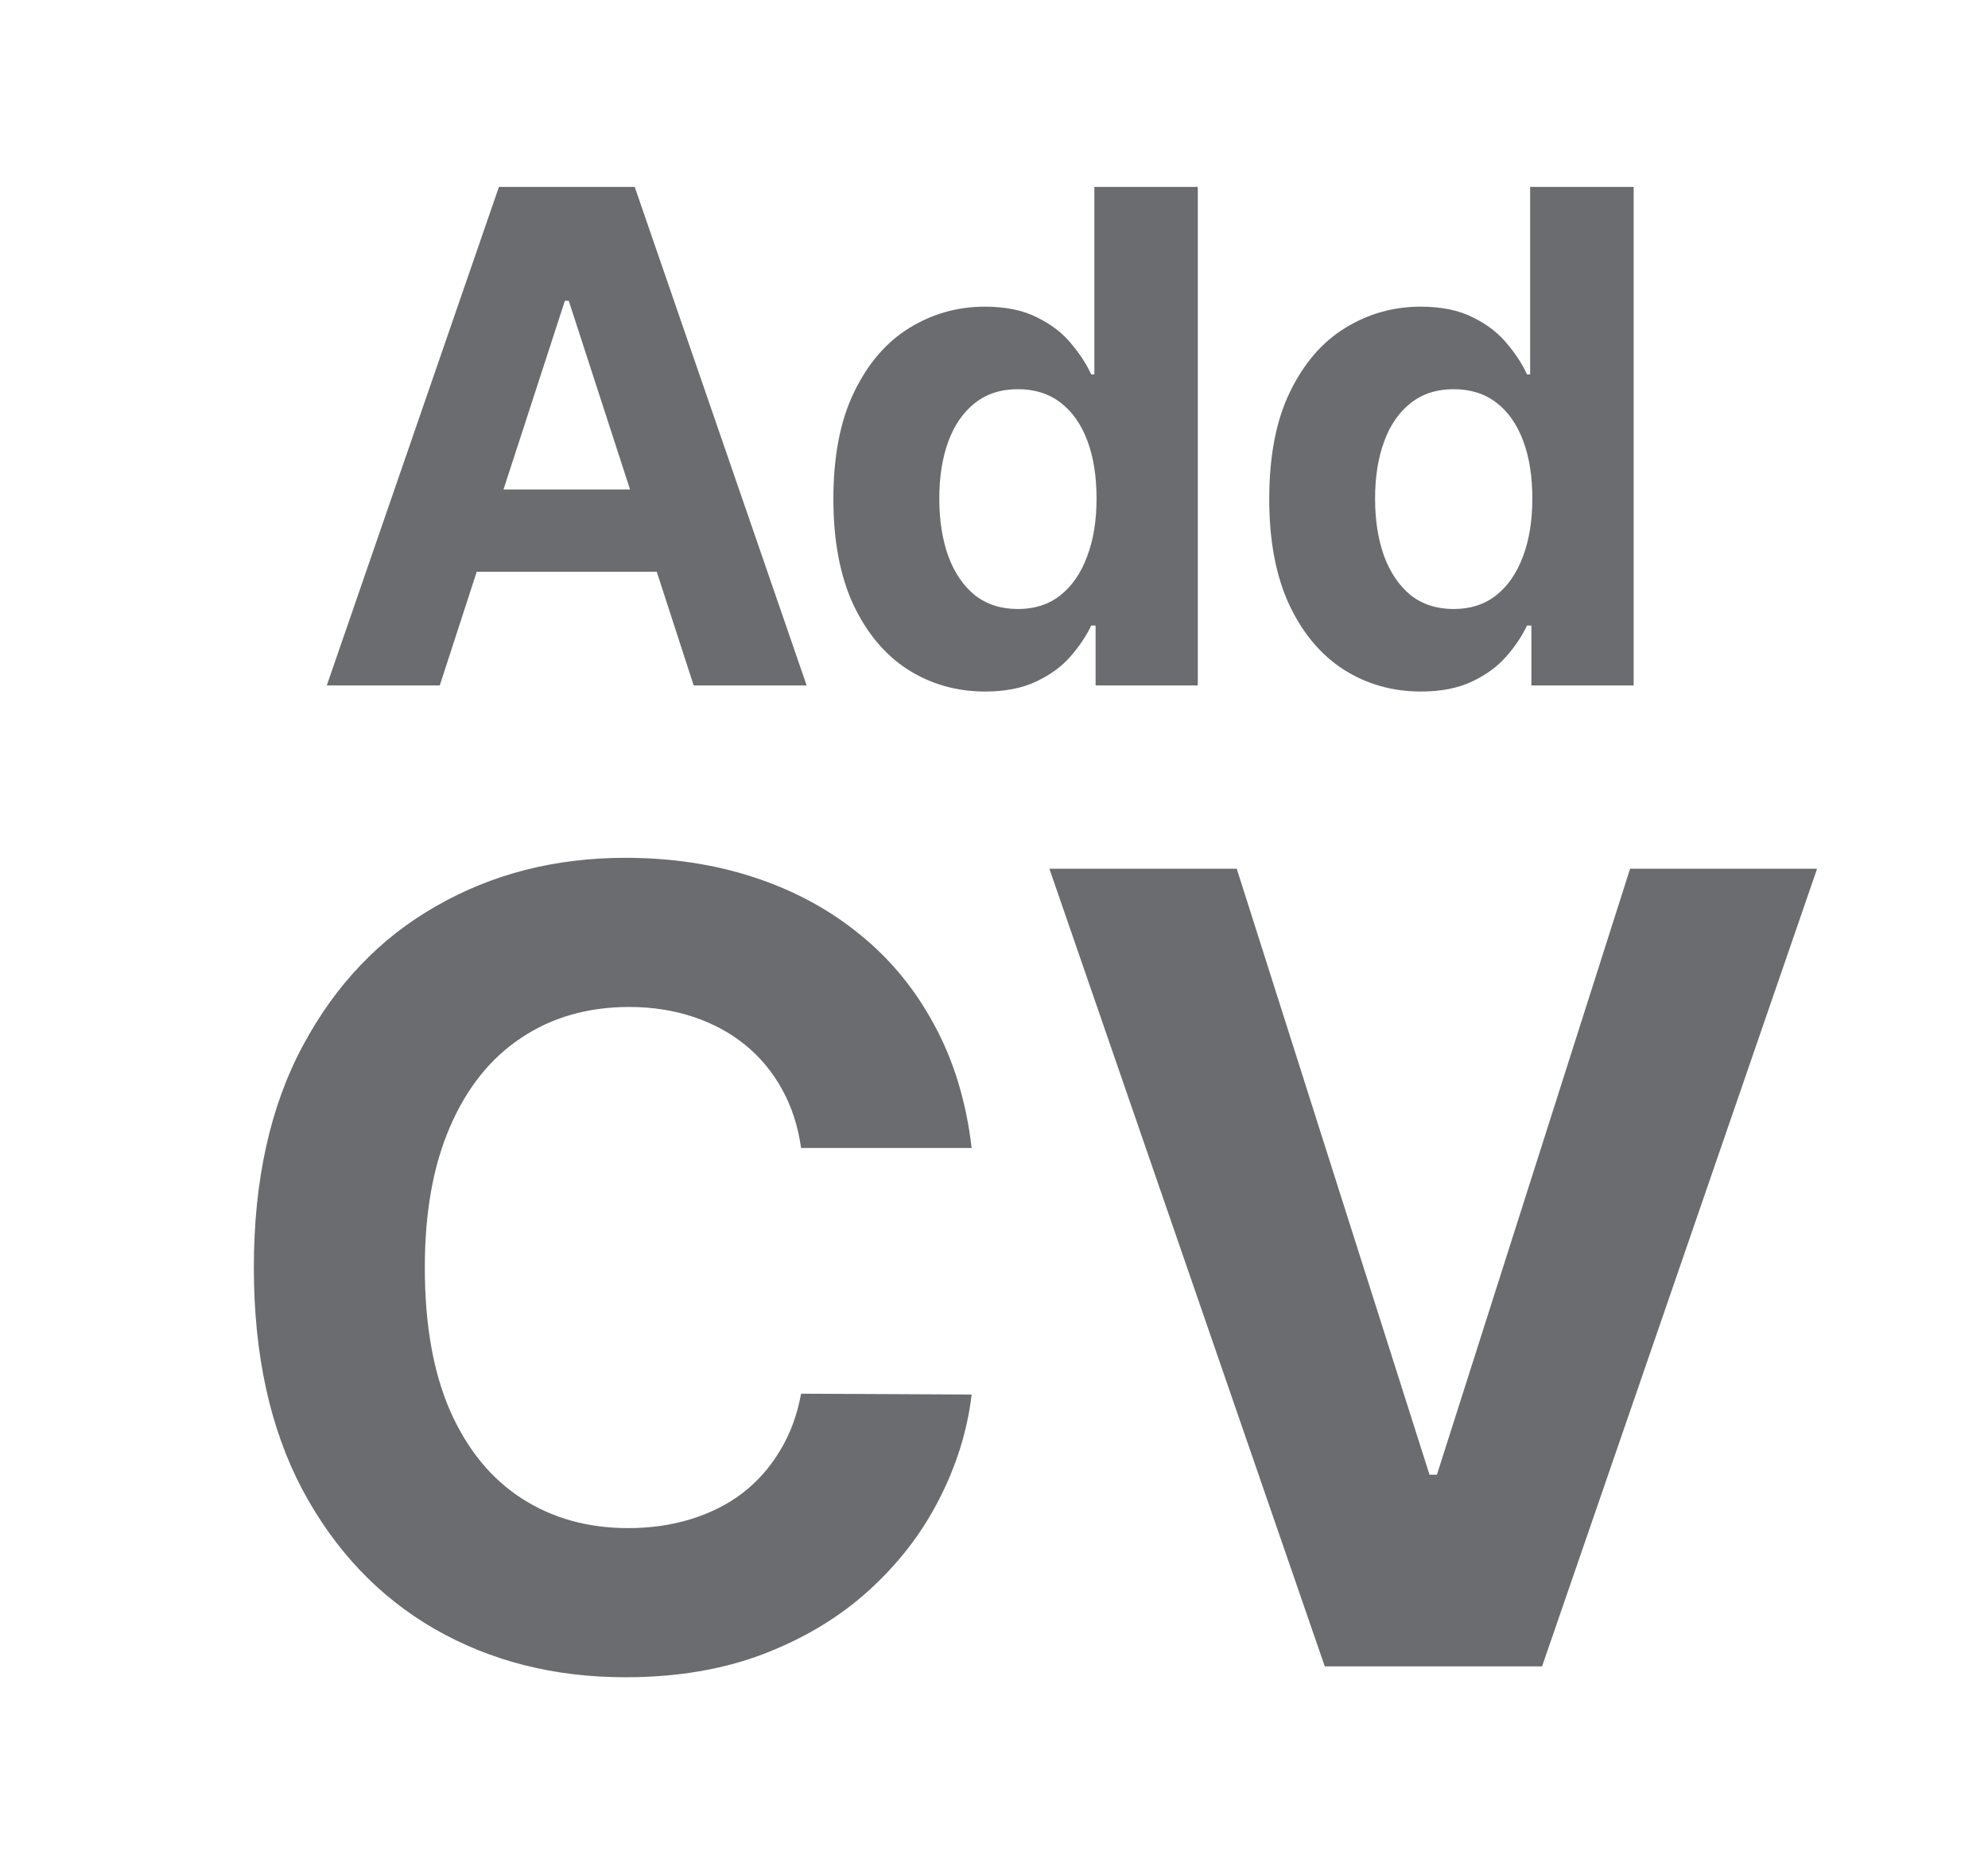 <svg width="29" height="27" viewBox="0 0 29 27" fill="none" xmlns="http://www.w3.org/2000/svg">
<path d="M6.415 10H4.767L7.278 2.727H9.259L11.767 10H10.119L8.297 4.389H8.24L6.415 10ZM6.312 7.141H10.204V8.342H6.312V7.141ZM14.37 10.089C13.955 10.089 13.58 9.982 13.244 9.769C12.91 9.554 12.645 9.238 12.448 8.821C12.254 8.402 12.157 7.888 12.157 7.28C12.157 6.655 12.258 6.135 12.459 5.721C12.66 5.304 12.928 4.993 13.261 4.787C13.598 4.579 13.966 4.474 14.366 4.474C14.671 4.474 14.926 4.527 15.129 4.631C15.335 4.732 15.501 4.86 15.627 5.014C15.754 5.166 15.851 5.315 15.918 5.462H15.964V2.727H17.473V10H15.982V9.126H15.918C15.847 9.278 15.746 9.428 15.616 9.577C15.488 9.724 15.321 9.846 15.115 9.943C14.912 10.04 14.663 10.089 14.37 10.089ZM14.849 8.885C15.093 8.885 15.299 8.819 15.467 8.686C15.637 8.551 15.768 8.363 15.857 8.121C15.95 7.88 15.996 7.597 15.996 7.273C15.996 6.948 15.951 6.667 15.861 6.428C15.771 6.188 15.641 6.004 15.47 5.874C15.3 5.743 15.093 5.678 14.849 5.678C14.6 5.678 14.391 5.746 14.22 5.881C14.05 6.016 13.921 6.203 13.833 6.442C13.746 6.681 13.702 6.958 13.702 7.273C13.702 7.59 13.746 7.87 13.833 8.114C13.923 8.356 14.052 8.545 14.22 8.683C14.391 8.817 14.6 8.885 14.849 8.885ZM20.727 10.089C20.313 10.089 19.937 9.982 19.601 9.769C19.267 9.554 19.002 9.238 18.806 8.821C18.612 8.402 18.515 7.888 18.515 7.28C18.515 6.655 18.615 6.135 18.816 5.721C19.018 5.304 19.285 4.993 19.619 4.787C19.955 4.579 20.323 4.474 20.723 4.474C21.029 4.474 21.283 4.527 21.487 4.631C21.693 4.732 21.858 4.86 21.984 5.014C22.112 5.166 22.209 5.315 22.275 5.462H22.321V2.727H23.831V10H22.339V9.126H22.275C22.204 9.278 22.104 9.428 21.973 9.577C21.846 9.724 21.679 9.846 21.473 9.943C21.269 10.04 21.02 10.089 20.727 10.089ZM21.206 8.885C21.45 8.885 21.656 8.819 21.824 8.686C21.995 8.551 22.125 8.363 22.215 8.121C22.307 7.88 22.353 7.597 22.353 7.273C22.353 6.948 22.308 6.667 22.218 6.428C22.128 6.188 21.998 6.004 21.828 5.874C21.657 5.743 21.45 5.678 21.206 5.678C20.958 5.678 20.748 5.746 20.578 5.881C20.407 6.016 20.278 6.203 20.191 6.442C20.103 6.681 20.059 6.958 20.059 7.273C20.059 7.59 20.103 7.87 20.191 8.114C20.281 8.356 20.41 8.545 20.578 8.683C20.748 8.817 20.958 8.885 21.206 8.885Z" fill="#6B6C70"/>
<path d="M14.174 16.748H11.686C11.64 16.426 11.547 16.14 11.407 15.89C11.267 15.636 11.087 15.42 10.867 15.242C10.648 15.064 10.394 14.928 10.106 14.833C9.822 14.739 9.513 14.691 9.18 14.691C8.578 14.691 8.053 14.841 7.606 15.14C7.159 15.435 6.812 15.867 6.566 16.436C6.32 17 6.197 17.686 6.197 18.492C6.197 19.322 6.32 20.019 6.566 20.583C6.816 21.148 7.165 21.574 7.612 21.862C8.059 22.15 8.576 22.294 9.163 22.294C9.492 22.294 9.797 22.25 10.078 22.163C10.362 22.076 10.614 21.949 10.833 21.782C11.053 21.612 11.235 21.405 11.379 21.163C11.527 20.92 11.629 20.644 11.686 20.333L14.174 20.345C14.11 20.879 13.949 21.394 13.691 21.89C13.438 22.383 13.095 22.824 12.663 23.214C12.235 23.6 11.723 23.907 11.129 24.134C10.538 24.358 9.869 24.47 9.123 24.47C8.085 24.47 7.157 24.235 6.339 23.765C5.525 23.295 4.881 22.616 4.407 21.725C3.938 20.835 3.703 19.758 3.703 18.492C3.703 17.223 3.941 16.144 4.419 15.254C4.896 14.364 5.544 13.685 6.362 13.22C7.18 12.75 8.1 12.515 9.123 12.515C9.797 12.515 10.422 12.61 10.998 12.799C11.578 12.989 12.091 13.265 12.538 13.629C12.985 13.989 13.348 14.43 13.629 14.953C13.913 15.475 14.095 16.074 14.174 16.748ZM18.041 12.674L20.853 21.515H20.961L23.779 12.674H26.507L22.495 24.311H19.325L15.308 12.674H18.041Z" fill="#6B6C70"/>
</svg>
